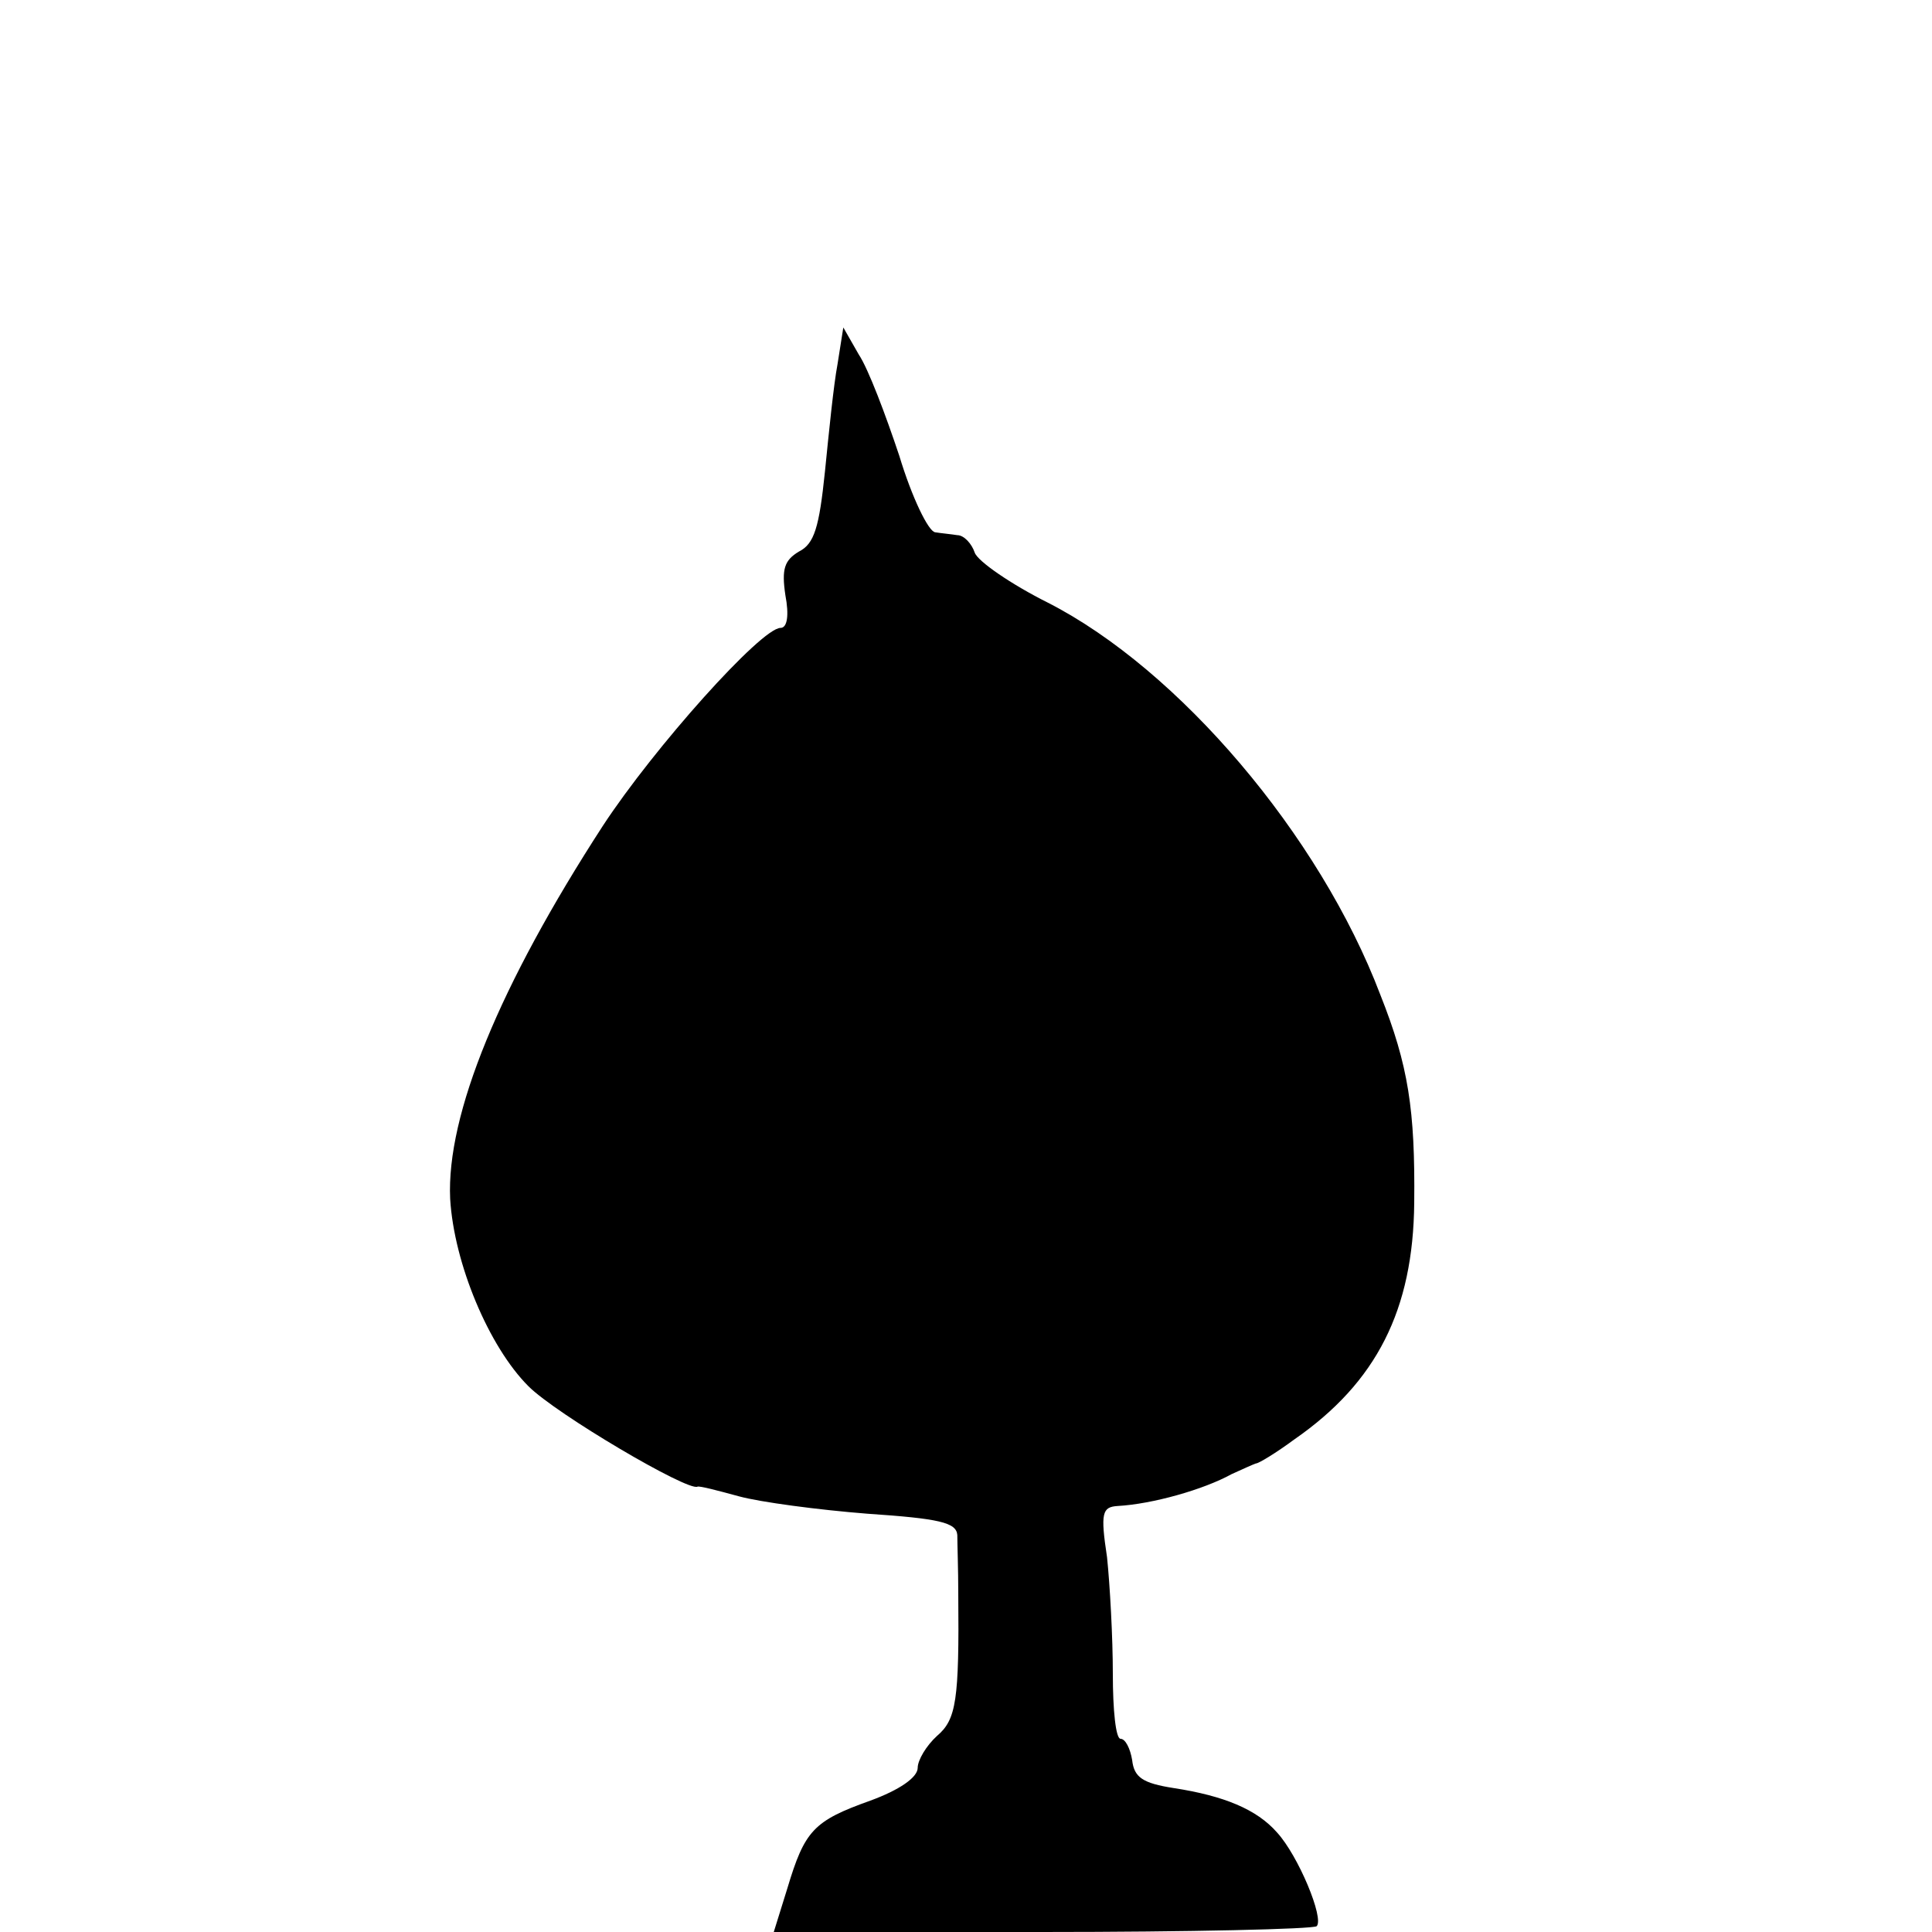 <?xml version="1.0" standalone="no"?>
<!DOCTYPE svg PUBLIC "-//W3C//DTD SVG 20010904//EN"
 "http://www.w3.org/TR/2001/REC-SVG-20010904/DTD/svg10.dtd">
<svg version="1.0" xmlns="http://www.w3.org/2000/svg"
 width="200pt" height="200pt" viewBox="0 0 200 200"
 preserveAspectRatio="xMidYMid meet">
<g transform="translate(0,200) scale(0.1,-0.1)"
fill="#000000" stroke="none">
<path d="M867 1623 c-4 -21 -9 -71 -13 -111 -6 -58 -11 -75 -27 -83 -15 -9
-18 -18 -14 -45 4 -21 2 -34 -5 -34 -20 0 -131 -124 -184 -205 -107 -165 -162
-299 -158 -386 4 -67 40 -153 81 -194 29 -29 165 -109 175 -104 2 1 21 -4 43
-10 22 -6 82 -14 133 -18 74 -5 92 -9 93 -22 0 -9 1 -36 1 -61 1 -110 -2 -130
-22 -147 -11 -10 -20 -25 -20 -33 0 -10 -19 -23 -49 -34 -59 -21 -68 -31 -86
-91 l-14 -45 278 0 c153 0 280 3 284 6 8 8 -19 73 -41 97 -21 24 -55 38 -107
46 -32 5 -41 11 -43 29 -2 12 -7 22 -12 22 -5 0 -8 30 -8 67 0 38 -3 92 -6
121 -7 46 -5 52 11 53 36 2 89 17 118 33 11 5 22 10 25 11 3 0 21 11 40 25 85
59 123 134 124 245 1 96 -6 142 -35 215 -63 166 -209 337 -344 406 -38 19 -73
43 -76 52 -3 9 -11 18 -18 18 -6 1 -17 2 -23 3 -7 1 -24 36 -37 79 -14 42 -32
90 -42 105 l-16 28 -6 -38z"/>
</g>
</svg>
